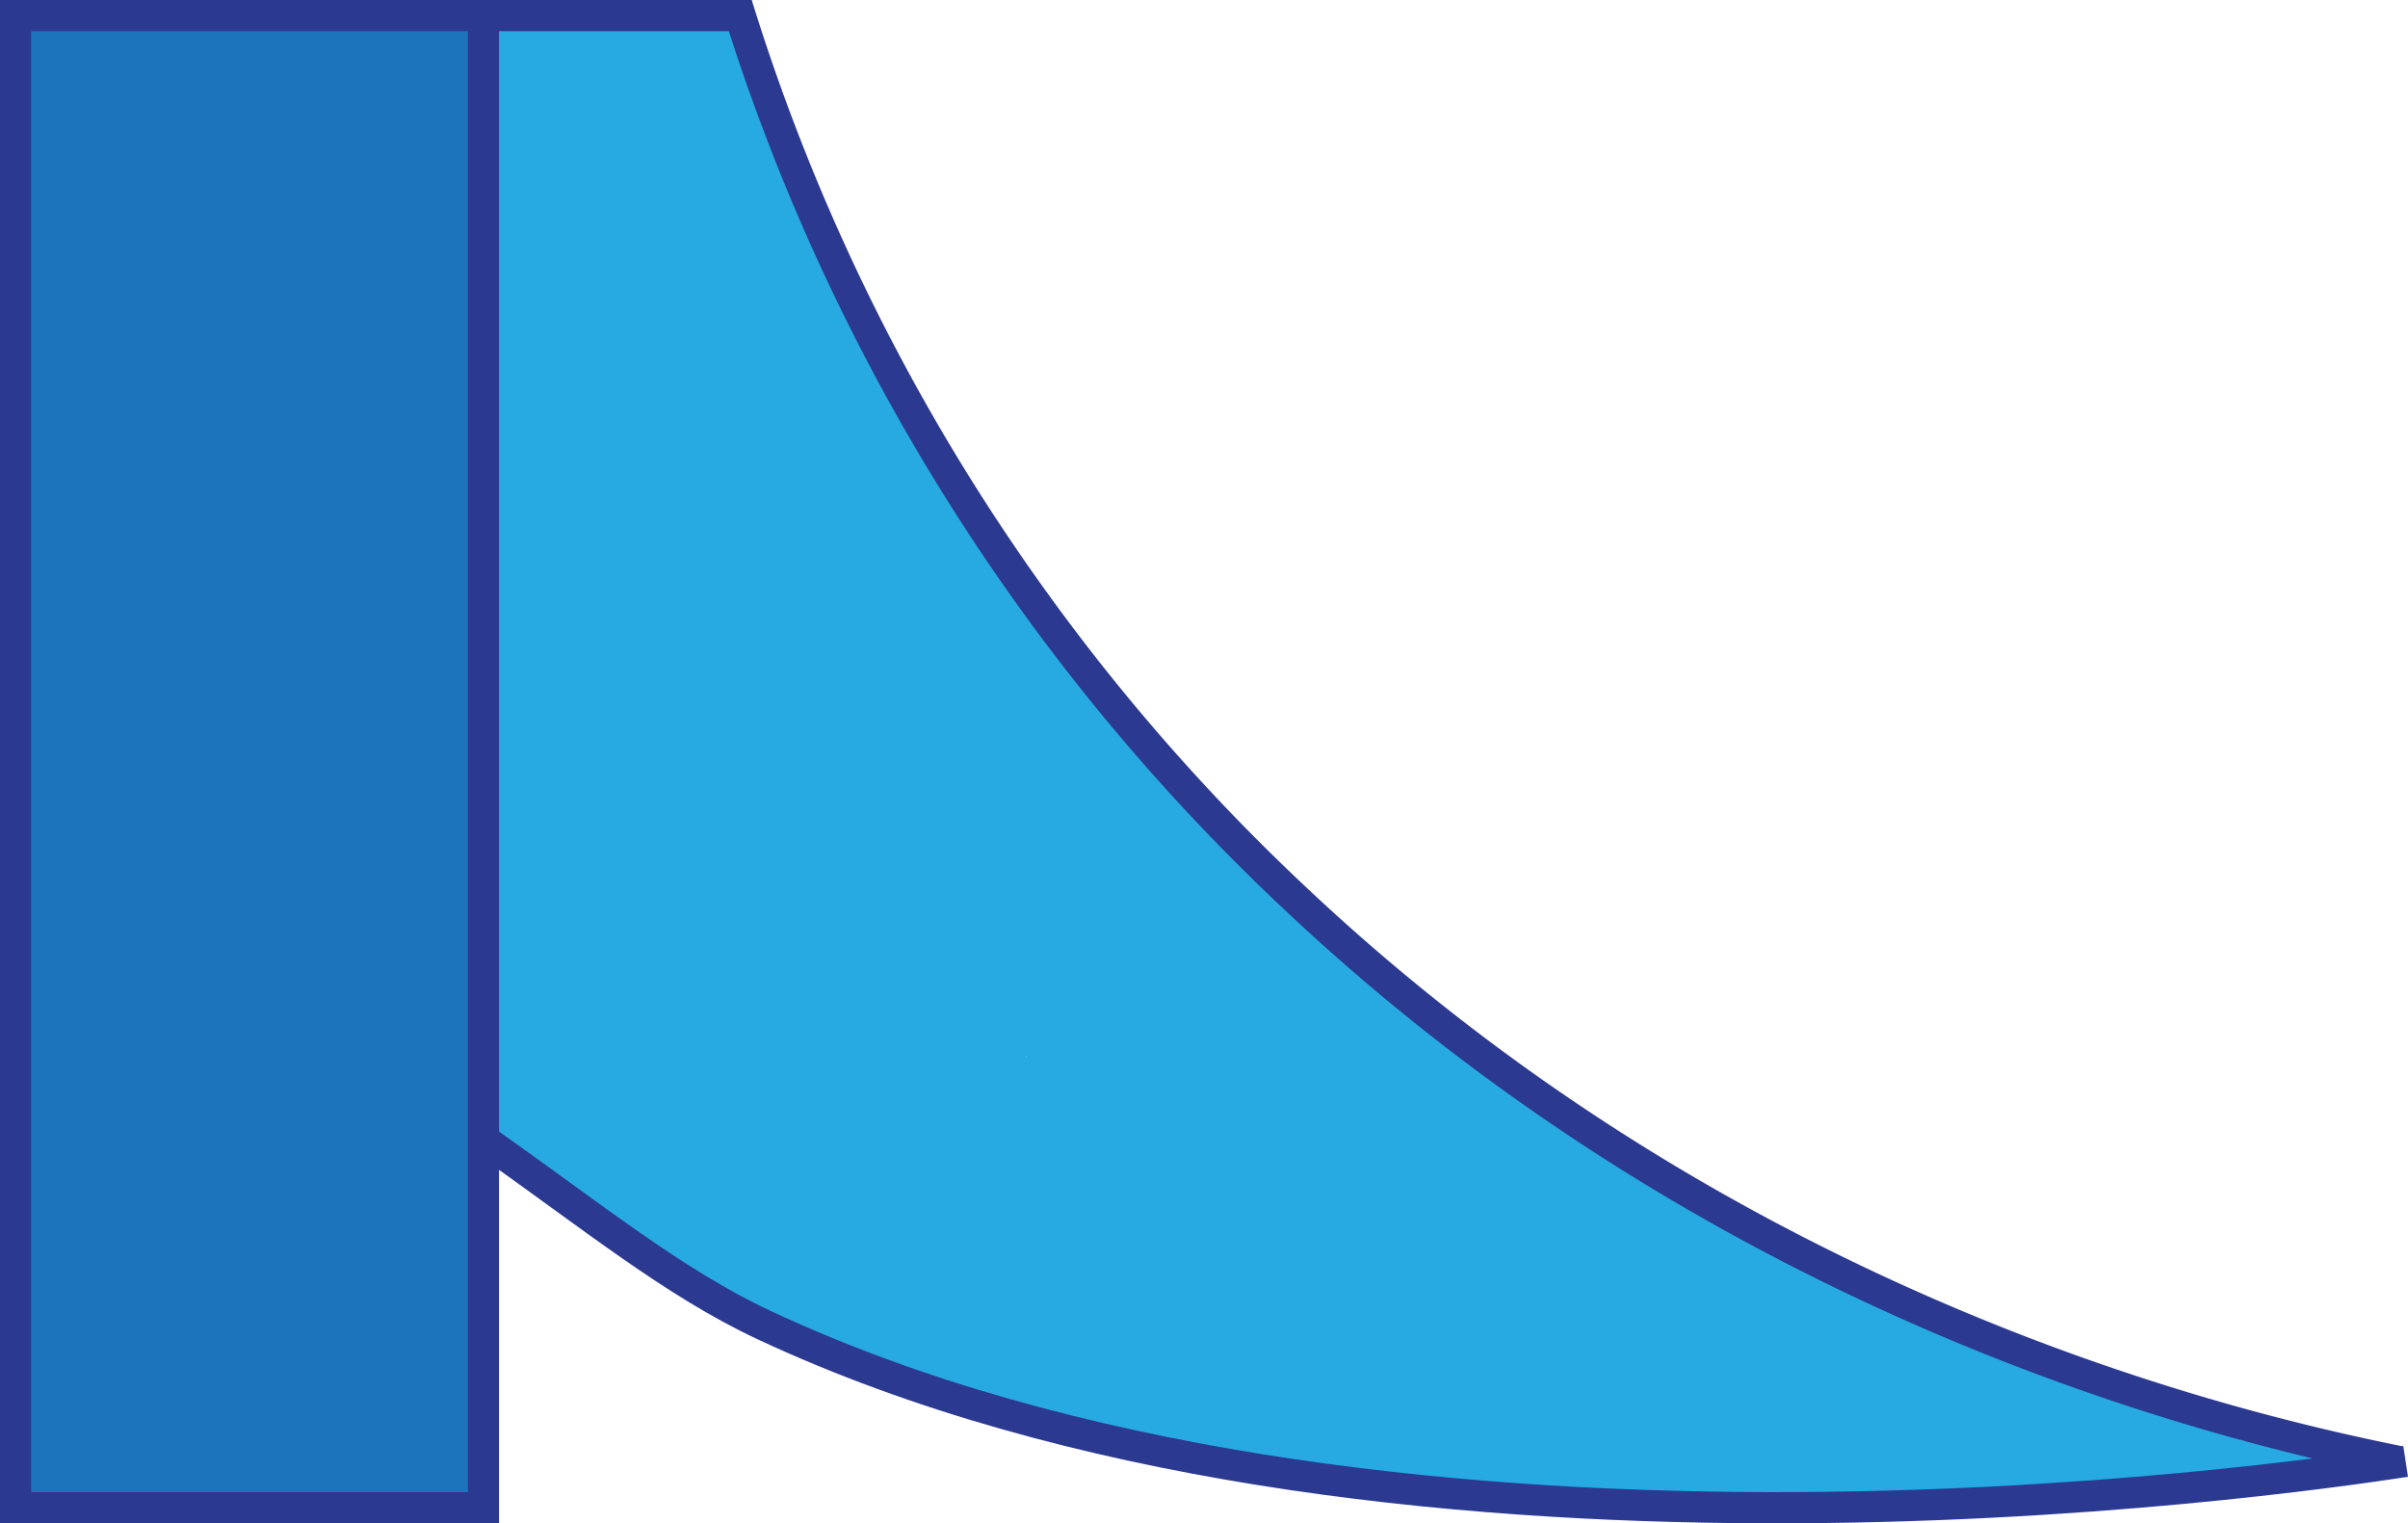 <svg xmlns="http://www.w3.org/2000/svg" viewBox="0 0 386.01 244.16"><defs><style>.cls-1{fill:#27aae1;}.cls-2{fill:#1c75bc;}.cls-2,.cls-3,.cls-4{stroke:#2b3990;stroke-miterlimit:10;stroke-width:5px;}.cls-3{fill:none;}.cls-4{fill:#fff;}</style></defs><g id="Layer_2" data-name="Layer 2"><path class="cls-1" d="M80.56,13.9c4.37,4.19,9.77,4.53,15.57,4.56a130.11,130.11,0,0,0,19.4-1.55l-8.47-3.45A182.52,182.52,0,0,1,118.35,44.8c2.46,9.33,16.93,5.37,14.47-4A203.84,203.84,0,0,0,120,5.89c-1.53-3.25-5.36-3.89-8.47-3.44a103.62,103.62,0,0,1-11.53,1c-1.64.05-7.62,1-8.84-.13C84.2-3.39,73.58,7.2,80.56,13.9Z"/><path class="cls-1" d="M78.92,18c3.62,14,19.89,12.48,31.23,12.67l-7.5-7.5c-1.39,11.66,5.77,21.27,6.61,32.51l12.8-5.3L106.54,33.15c-2.45-2.71-4.81-5.59-7.48-8.1-1.61-1.52-5.76-3.62-6.61-5.22l1,3.79,0-1.19c-.31-9.63-15.28-9.67-15,0,.38,13.23.83,26.47,1.13,39.7.3,13.07-.53,26-1.13,39a632.13,632.13,0,0,0,1.46,80.37c.78,9.56,15.79,9.64,15,0a632.13,632.13,0,0,1-1.46-80.37c.59-12.71,1.42-25.32,1.15-38.06C94.3,49.55,93.83,36,93.44,22.43h-15c.13,4.23,1.91,7.13,5.22,9.64a63.07,63.07,0,0,1,9,8.1Q102.09,50.57,111.46,61c4.2,4.66,13.28,1.14,12.8-5.3-.83-11-7.93-21.43-6.61-32.51.49-4.08-3.83-7.44-7.5-7.5-2.65,0-16,1.17-16.77-1.66C91,4.67,76.51,8.63,78.92,18Z"/><path class="cls-1" d="M343.92,224.2q-40.69-1.59-81.4.69c-9.59.54-9.72,14.77,0,15q29.58.71,59.17.92c9.65.07,9.66-14.93,0-15q-29.6-.21-59.17-.92v15q40.67-2.28,81.4-.69c9.65.37,9.64-14.63,0-15Z"/><path class="cls-1" d="M332.64,219.84c-7.74.49-15.88-4.3-22.73-7.45-7.73-3.55-15.32-7.4-22.82-11.4-7.24-3.86-14.39-7.87-21.53-11.9-6.56-3.71-13.55-7.15-19.36-12S235,166.64,228.86,162s-12.83-9-18.75-14.21c-12-10.47-22-23-31.92-35.34-2.56-3.19-7.94-2.61-10.61,0-3.16,3.09-2.52,7.46,0,10.6,10.29,12.84,20.67,25.8,33.25,36.5,6.5,5.53,13.69,10.1,20.39,15.36,6.48,5.08,12,11.26,18.59,16.17s14.23,8.78,21.47,12.86c7.7,4.33,15.42,8.61,23.26,12.69s15.75,7.94,23.84,11.46c7.68,3.34,15.66,7.34,24.26,6.79,9.59-.62,9.65-15.63,0-15Z"/><path class="cls-1" d="M122.41,53.05a429.28,429.28,0,0,0,39.5,66.58c2.39,3.3,6.5,4.83,10.27,2.69,3.26-1.86,5-7,2.69-10.26a428.5,428.5,0,0,1-39.5-66.58c-4.16-8.71-17.1-1.11-13,7.57Z"/><path class="cls-1" d="M263.35,226.45c-12.65-.23-25-1-37.42-3.37-11.89-2.3-23.78-4.86-36-4.87-8.24,0-10.46,13-2,14.73l17.71,3.67,2-14.73c-10.48-.64-20.7-4.22-30.72-7.16-9.58-2.82-19.13-5.79-28.52-9.23-18.33-6.72-36.17-15.53-51-28.39-7.26-6.29-17.92,4.27-10.6,10.61,16.48,14.27,35.74,24.08,56.08,31.67,9.88,3.69,20,6.83,30.08,9.8,11.38,3.35,22.78,7,34.7,7.7,8.37.51,10.29-13,2-14.73L192,218.48l-2,14.73c12.12,0,23.79,2.86,35.63,5,12.53,2.29,25,3,37.75,3.21,9.66.17,9.66-14.83,0-15Z"/><path class="cls-1" d="M112.88,62.35,126.6,91.46c4.13,8.75,17,1.12,13-7.58A284.45,284.45,0,0,0,112.32,37C108.9,32.2,100,31.9,98.61,38.77a83.36,83.36,0,0,0,8.15,56.73c4,7.5,16.09,2.37,13.71-5.78q-6.14-21-13.87-41.57c-2.38-6.3-12.82-7.9-14.47,0A119.2,119.2,0,0,0,90.4,87.66c1.22,9.52,14,9.74,15,0,1.84-17.43,1.67-34.94,1.42-52.44-.14-9.67-14.72-9.65-15,0q-.55,19,0,38c.28,9.69,14.45,9.61,15,0l2.06-36.54h-15L91.8,80c-.7,14.35-1.73,28.74-1,43.11.52,9.74,14.12,9.54,15,0a234.24,234.24,0,0,0,.39-37.83C105.65,77,94.11,75,91.5,83.31c-7.48,24-14.72,48.22-15.2,73.52-.16,8.37,12.78,10.32,14.73,2l8.07-34.29-14.73-2q1.42,19.33,3.8,38.57c.46,3.71,2.5,6.89,6.5,7.37,3.35.4,7.65-1.64,8.23-5.38A136.21,136.21,0,0,0,104.62,137c-.35-9.65-14.63-9.66-15,0l-.28,7.17c-.37,9.66,14.63,9.64,15,0l.28-7.17h-15a116.59,116.59,0,0,1-1.18,22.09l14.73,2q-2.39-19.25-3.8-38.57c-.59-8-12.69-10.71-14.74-2l-8.06,34.29,14.73,2C91.75,132.9,98.89,110,106,87.3l-14.73-2a234.24,234.24,0,0,1-.39,37.83h15c-.78-14.37.25-28.76,1-43.11l2.09-43.33c.47-9.66-14.46-9.6-15,0L91.83,73.23h15q-.57-19,0-38h-15c.25,17.5.42,35-1.42,52.44h15a106.72,106.72,0,0,1,1.2-35.52H92.13Q99.87,72.66,106,93.71l13.71-5.78a66.81,66.81,0,0,1-6.64-45.17L99.37,44.55A285.55,285.55,0,0,1,126.6,91.46l13-7.58-13.72-29.1c-4.11-8.73-17-1.12-13,7.57Z"/><path class="cls-1" d="M106.36,61.49a252,252,0,0,0,19.76,53.63c3.95,7.87,15.51,2.21,13.71-5.78a151.83,151.83,0,0,0-15.78-40.87c-4.36-7.75-15.26-2.27-13.71,5.78a98.9,98.9,0,0,0,17.79,40.44c3.46,4.63,12.32,5.19,13.71-1.79a140.41,140.41,0,0,0,2.33-39.66l-14.73,2a151.22,151.22,0,0,0,10,33.05c1.45,3.43,6.31,4.36,9.37,3.07,3.73-1.57,4.85-5.07,4.34-8.85a124.34,124.34,0,0,0-6.26-25.62c-3.22-9-17-5.46-14.46,4A390.39,390.39,0,0,0,151,133.36c3.49,8,15.65,2.17,13.71-5.78a151.69,151.69,0,0,0-9.49-27.07l-13,7.57,13.58,21c4.46,6.9,16.28,2.67,13.71-5.78A84.23,84.23,0,0,0,160.33,103c-5.15-8.22-17.32-1-13,7.57a142.85,142.85,0,0,0,22.22,31.84c4.91,5.35,15.12-.21,12.54-7.29A29.22,29.22,0,0,0,171.44,121c-6.62-4.89-13.15,4.26-10.27,10.26a86,86,0,0,0,22,28.43c7.5,6.32,16.56-3.09,10.61-10.61a105.1,105.1,0,0,0-18.17-18c-6.55-5.06-15.85,1-11.78,9.09a84.15,84.15,0,0,0,38.7,37.91c6,2.88,15.09-3.59,10.26-10.27a127.31,127.31,0,0,0-30.35-29.95c-5.21-3.66-13.22,2.46-11,8.47a56.84,56.84,0,0,0,18.36,25.8c3,2.32,6.64,3.07,9.85.59,2.67-2.07,4.18-6.68,1.93-9.68a362.3,362.3,0,0,0-38.46-43.54c-5.93-5.69-16.7,1.79-11.78,9.09A348.38,348.38,0,0,0,193.6,180c6,6.05,16-1.67,11.78-9.09a255.73,255.73,0,0,0-48.71-61.6c-4.67-4.34-12.82-1.38-12.8,5.3,0,11.85,5.15,22.63,15,29.32,5.06,3.42,13.57-2.4,11-8.47-10.92-26-30.35-47.53-55.74-60.08-3.9-1.92-10.17-.63-11,4.48-1.58,9.61,4,17.78,8.54,25.83a275.69,275.69,0,0,0,15.41,24c4.69,6.56,16.2,2.9,13.71-5.78a155.3,155.3,0,0,0-29-55.27c-2.06-2.54-6.43-2.73-9.09-1.18-3.09,1.81-4,5.15-3.44,8.47a111,111,0,0,0,27.05,56.73c5.31,6,14-.48,12.53-7.3a56.88,56.88,0,0,0-6.24-16.55c-2.75-4.8-6.6-10.66-11.5-13.46-14.06-8-19.22,12-20.46,21.6-1.43,11-1.11,27.52,6.61,36.41,4.15,4.77,10.89,6.54,16,2.08,4.56-4,5.17-11.71,6-17.3a92.27,92.27,0,0,0,.81-20.27c-.43-5.44-.4-13-5.93-16-11.72-6.22-21.27,15.87-24.55,23.83A75.79,75.79,0,0,0,94.7,143c-.88,5.69-2.07,12.45,0,18,2.29,6.13,8.66,8.73,14.69,6.62s9.44-7.78,11.44-13.43c2.22-6.27,2.9-15.19-.53-21.18a10.58,10.58,0,0,0-16.79-2.35C93.48,140.1,91,156.11,93.6,169c.89,4.34,7.27,7.35,11,4.48,7-5.33,11.47-13,11-22-.23-3.92-1.27-7.94-4.35-10.56a9.26,9.26,0,0,0-12.76.69c-5.55,5.61-9.41,14.95-8.55,22.85.89,8.15,7.76,15.08,16.37,12.54,7.73-2.28,11.3-11.88,8.73-19.07-3.81-10.66-16.77-7.9-19.52,1.91-1.2,4.29-.58,9.32,2.65,12.58A10,10,0,0,0,111,173.57c7.12-5.23,4.66-18.49-2.14-22.94-9.52-6.22-17.71,2.52-18.8,11.82-1,8.39,4.33,22.13,15.17,16.12,7.63-4.23,10.65-18.49,5-25.23-7.27-8.68-17.38,1.11-21.11,8s-7,19.41,1.08,24.68c8,5.16,17.59-1.73,21.22-8.89,3.8-7.47,2.79-20.45-8.07-20.56-9.25-.09-14.17,12-13.5,19.85.42,4.84,3.4,9.61,8.1,11.3,5,1.81,10,.08,14.66-2.14,7.9-3.8,14.23-10.75,18.48-18.31,8.79-15.62,13.78-39.68,3.3-55.57-3.27-5-9.63-4.67-12.95,0a104.9,104.9,0,0,0-15.93,33.7c-2.4,9-8.47,29.69,5.06,32.43,7,1.4,11.6-4.74,15.28-9.61a77.45,77.45,0,0,0,9-15.55,81.62,81.62,0,0,0,6.85-35.78,7.59,7.59,0,0,0-12.8-5.3c-8,7.68-13.11,17.41-16.9,27.75-3.09,8.43-9.66,22.31-3.61,30.59,2.48,3.4,6.35,4.73,10.26,2.69,9.33-4.85,13.36-15.79,16.05-25.35A87.76,87.76,0,0,0,137.42,114c-.79-7.16-9.75-10.51-14-3.79a81.42,81.42,0,0,0-10.4,60.73c1.27,5.86,8.57,6.82,12.54,3.31,15.35-13.55,18.63-34.81,19.5-54.22.27-6-8.76-10.53-12.81-5.3A118.14,118.14,0,0,0,115.47,144a103,103,0,0,0-4.85,15.93c-1.09,5-2.64,10.85-1.19,15.92s7,9.3,12.34,7.06c4.62-2,8.57-7.5,11.32-11.51a49.34,49.34,0,0,0,8.33-30.61c-.42-6.9-7.72-9.36-12.8-5.3-8.8,7-18.85,23.11-12.63,34.56,6.78,12.5,24.58,5.59,26.72-6.53,1.28-7.25-2-14.82-6.13-20.66-4.86-6.9-11.85-7.91-19.26-4.39C105.57,144,91.6,154.67,89.2,168.28s7.42,25.64,19.84,29.94c7.27,2.52,15.31,2.09,22.74.64,6.63-1.3,14-3.39,19.45-7.58,10.68-8.29,12.22-25,9.36-37.31a41,41,0,0,0-8.73-17.63c-5.26-5.89-12.21-5.79-18.82-2.24-11.31,6.06-23.42,17.57-28.78,29.34s-1.68,28.28,12.82,30.73c13.77,2.33,25.84-9,30.05-21.22,3.44-9.94,2.15-32.74-13.89-26.52-11.75,4.56-20.14,17.26-19.38,29.92.4,6.61,3.29,13.19,9.53,16.11,6,2.79,14.37,1.76,20.59.24,13.73-3.35,19.53-16.06,21.69-28.95,1-5.94,1.08-12.28-2.21-17.58a16.55,16.55,0,0,0-15.69-7.61C132.52,140,127.32,155.3,126,168.38c-.65,6.22,1.59,13.47,8.34,15.26,7.1,1.89,12.65-3.68,16.15-9.11a38.15,38.15,0,0,0,2-36.79c-3.51-7.07-11.13-9.73-17.93-5.25-5.18,3.41-8.18,9.47-8.7,15.55a21.75,21.75,0,0,0,5.55,16.31c3,3.55,9.71,2.59,11.78-1.51a87.48,87.48,0,0,0,9.52-37.95c.15-7.5-10.27-10.12-14-3.78a23.14,23.14,0,0,0,.68,24.87c2.78,4,8.08,5.07,11.78,1.52,5.86-5.62,5.71-14.4.24-20.19-3.06-3.25-9.77-2.86-11.78,1.52-14.16,31,29.27,42.54,51.08,46.68,8,1.53,13.51-9.22,5.78-13.71a142,142,0,0,0-32.8-13.87c-7-2-13,7.42-7.29,12.54a172.9,172.9,0,0,0,45.26,29.71c7.53,3.38,15.19-5.19,9.09-11.78a134.67,134.67,0,0,0-43.8-31.47c-5.89-2.63-12.61,1.68-11,8.47,2.5,10.68,11.5,17.46,21.05,21.73,12.27,5.5,25.16,9.83,37.72,14.61,5.29,2,11-4.09,9.23-9.22a29.78,29.78,0,0,0-19-19.22c-2.27-.79-5.77,0-7.3,1.92-14.5,18.3,31.6,28.93,42.28,31.24,7,1.51,13-7.12,7.29-12.54A129.57,129.57,0,0,0,224.78,167c-6.8-4.07-13.43,3.82-10.26,10.26,10.15,20.7,31.82,30.07,52,38.16,7.11,2.85,12.48-7.67,7.3-12.53a167.35,167.35,0,0,0-37.74-26.76c-6.33-3.27-14.5,3.58-10.26,10.26,7.24,11.4,19.11,18.31,30.55,24.89A331.27,331.27,0,0,0,296,230.43c6,2.45,12-5.9,8.47-11-5.41-7.79-14.21-12.68-23.87-11.48-6.26.78-10.13,7.71-5.3,12.8a40.13,40.13,0,0,0,21,11.81c9.53,2,13-11.13,4-14.47a219.76,219.76,0,0,0-52-12.11c-7.38-.82-10.23,10.81-3.78,14a95.37,95.37,0,0,0,37.79,9.81c9.67.48,9.57-14.38,0-15A190,190,0,0,0,244.78,216c-9.46,1.26-9.81,14.07,0,15q9,.85,18.13.93c8.62.06,10-12.22,2-14.74a160.35,160.35,0,0,0-49.31-7.36c-5.44,0-9.67,6.43-6.48,11.28,3.59,5.46,11,8,16.66,3.85,5-3.64,4.9-11.9-1.79-13.71q-21.79-5.9-44.09-9.58c-9.38-1.55-13.36,11.46-4,14.47a405.9,405.9,0,0,0,46,11.86c8.26,1.62,13.13-9,5.78-13.71a21.08,21.08,0,0,0-6.62-2.82l-4,14.46A246,246,0,0,0,270,231.86c9.76,0,9.52-14.28,0-15-14-1.05-28-2.54-41.88-4.55-9.27-1.34-13.59,11.87-4,14.46a178.31,178.31,0,0,0,53,6.1c8.42-.3,10.22-12.25,2-14.73a342,342,0,0,0-48.5-10.88l-2,14.74a104,104,0,0,0,20-.4c5.51-.64,11.07-8.32,5.3-12.8-7.43-5.76-16-7-25-8.51-9.6-1.61-19.26-2.92-28.94-4-8.65-1-9.78,12.37-2,14.73a117.33,117.33,0,0,0,35.76,5c6.93-.11,10.88-10.73,3.79-14A387.1,387.1,0,0,0,176.4,179.9c-8-2.14-13.51,9.72-5.78,13.71a140,140,0,0,0,52.76,15.14c7.87.67,9.57-10.26,3.78-14A65.83,65.83,0,0,0,187,184.46c-8.68.61-9.88,11.67-2,14.73a107.9,107.9,0,0,0,49.87,6.74c7.56-.77,10-9.5,3.79-14-13.39-9.64-29.61-12.9-45.79-10.57-5.42.78-7.39,9.17-3.31,12.54a72.29,72.29,0,0,0,27.17,14.3c6.12,1.67,12-5.41,8.47-11-8.5-13.35-22.37-21.08-37.33-25.18-6.45-1.77-16-4.84-22.67-2.87-8.34,2.49-11,14.44-2.73,18.84,8.52,4.54,16.1-8.41,7.57-13l2.42,3.53-1,3.79c-.64,1.49-1.93.57-.55,1.41.72.44,2.71.44,3.62.6,2.18.4,4.35.85,6.51,1.37a79.6,79.6,0,0,1,12.19,3.87c7.64,3.25,14.55,8.09,19,15.16l8.47-11a54.53,54.53,0,0,1-20.54-10.44l-3.31,12.54c12.22-1.76,24.33,1.93,34.23,9.05l3.78-14A97.92,97.92,0,0,1,189,184.72l-2,14.74a52.18,52.18,0,0,1,32.61,8.27l3.79-14a121.22,121.22,0,0,1-45.18-13.09l-5.78,13.7A364.64,364.64,0,0,1,230.05,215l3.78-14a103,103,0,0,1-31.77-4.48l-2,14.74c7.73.86,15.43,1.89,23.1,3.15,6,1,15.28,1.1,20.25,5l5.31-12.81a104,104,0,0,1-20,.4c-8.32-.64-10.39,13.48-2,14.73a344,344,0,0,1,48.5,10.87l2-14.73a163.82,163.82,0,0,1-49-5.56l-4,14.46c15.23,2.21,30.52,3.94,45.87,5.09v-15a226.75,226.75,0,0,1-48.93-5.37c-9.39-2.09-13.41,12.2-4,14.46a7.45,7.45,0,0,1,3,1.32l5.78-13.71a405.94,405.94,0,0,1-46-11.87l-4,14.47A447.79,447.79,0,0,1,220,225.74L218.2,212l3.87,1.53-6.48,11.29a146.35,146.35,0,0,1,45.32,6.83l2-14.73q-9.09-.07-18.13-.93v15a190,190,0,0,1,37.47-1.27v-15A76.69,76.69,0,0,1,252,207l-3.79,14a203.75,203.75,0,0,1,48,11.58l4-14.47a26.21,26.21,0,0,1-14.34-7.94l-5.31,12.8c4.22-.52,8.35.35,10.92,4L300,216a299.82,299.82,0,0,1-34.34-16.72c-9.49-5.37-20.78-11-26.8-20.43l-10.26,10.26a153,153,0,0,1,34.7,24.41l7.3-12.53c-16.69-6.68-34.73-14.22-43.09-31.27l-10.26,10.26a110.94,110.94,0,0,1,19.3,14.59L243.8,182A172.47,172.47,0,0,1,224.32,177a56,56,0,0,1-8.43-3.62c-2-1.06-6-2.87-7-4.93l1,3.78-.07-1-2.2,5.3.55-.7-7.29,1.93a13.81,13.81,0,0,1,8.58,8.74l9.22-9.22c-10.71-4.08-21.52-8-32.15-12.27-6.51-2.62-14.4-6.16-16.15-13.6l-11,8.47A123.93,123.93,0,0,1,200.11,189l9.08-11.78A160.92,160.92,0,0,1,167,149.86l-7.29,12.54a125.2,125.2,0,0,1,29.21,12.36l5.78-13.71a146.31,146.31,0,0,1-29.35-8.65c-6.21-2.62-16.7-7.39-12.76-16l-11.78,1.52a2.85,2.85,0,0,1-.24-1l11.78,1.51c-2.21-3.16-2.68-6.32-.69-9.73l-14-3.79a70.22,70.22,0,0,1-7.47,30.38L142,153.75c-1.28-1.49-2.07-8.69.7-8.51l-3.79-1c2.85,1.61,2.59,10.4,2.24,13.06a23.47,23.47,0,0,1-1.84,6.52,22.75,22.75,0,0,1-2.17,3.77l-.59.8c-1.17,1.08-1.25,1.26-.22.54l3.79,1c1.31.57.06,2,.74.26a14.46,14.46,0,0,0,.23-2.3,41.59,41.59,0,0,1,1.53-7.32c.84-2.63,2.92-7.28,6.45-7.14,5.6.22.12,15.22-1,17.83-1.73,4.15-4.45,6.24-8.82,7.13-2.86.59-8.89,1.93-10-.61-3-6.8,4.34-16.17,10.62-17.74h-4c-4.75-.92-2.05-3.31-2.19-.67,0,.54.21,1.71.23,2.09a17.51,17.51,0,0,1-.43,4.84,19.17,19.17,0,0,1-4.51,8.72c-3.5,3.79-12.3,7.67-12.3-.61,0-7.64,8.64-15.15,13.79-19.93,1.31-1.21,2.65-2.42,4.07-3.5,1.58-1.2,4.12-2.14,5.41-3.55.65-.7,2.57-.48.47-1.45.54.25,1.08,1.31,1.39,1.74a27.06,27.06,0,0,1,2.78,5.06c2.91,7,3.37,15.78.26,22.83s-14.54,8.91-21.39,9.34c-7.48.48-16.34-1.79-19.15-9.63-2.59-7.2,5.39-14,10.43-17.76a60.57,60.57,0,0,1,6.43-4.19c1-.57,2-1.07,3-1.62,1-.27,1-.54-.08-.81l.75,1.2c.75,2.46,2.72,4.24,3.1,6.93a10.37,10.37,0,0,1-.05,2.23c0,.18-.74.46-.74.45.26,1-2.48-3.69.6,0,.9,1.1,1.12,1.14,1.57.59.87-1,.89-4.16,1.46-5.58A26.59,26.59,0,0,1,139.23,146l-12.81-5.3a35.55,35.55,0,0,1-12.84,30l7.29-1.93c3.16,1,2.58,4.31,3.27,0,.35-2.19.81-4.37,1.31-6.54a103.11,103.11,0,0,1,4.19-13.52,93.53,93.53,0,0,1,13.25-23.41l-12.8-5.3c-.69,15.56-2.77,32.72-15.11,43.62l12.53,3.31a66,66,0,0,1,8.89-49.17l-14-3.79a76.33,76.33,0,0,1-1.25,25.84c-1.5,6.43-3.62,16.54-10,19.88l10.26,2.69c-1.31-1.8,1.28-7.11,1.91-9.2,1.14-3.81,2.35-7.6,3.77-11.32,2.83-7.37,6.76-14.17,12.48-19.65l-12.8-5.3A68.18,68.18,0,0,1,123,142.33a63.35,63.35,0,0,1-5.48,11.56c-1.25,2.09-4.47,8.73-6.92,9.5h4q3.12,4.68,2.76.67c.09-1.12.21-2.25.35-3.37.28-2.12.68-4.24,1.12-6.34a97.48,97.48,0,0,1,3.44-12.21,92.68,92.68,0,0,1,12.16-22.84H121.43c6.74,10.22,3.43,25.71-1.19,36.25a36.51,36.51,0,0,1-9.95,13.84c-.93.77-6.34,3-6.65,3.83a2.84,2.84,0,0,1,1.07,2l.25-1.51a21.25,21.25,0,0,1,1-2.7q1-1.85-2.06.58l-3.78-1c-.3-.15-1-2-1.43-2,.56-.06-1.17,2.52-1.22,2.73-.13.44-1.16.92-1.18,1.29-.8.6-.17,1.17,1.9,1.73q2.56,3.38,2.12.11c.71-1.42.71-3.34,1.41-4.85.43-.95,2.19-4.51,3.18-4.88h-4c-2.71-.44-2.06-5.68-3-1-.11.53-.27,1.9-.84,2.17l5.78-.76,2.19,2.11-.21-1.4c.12-.29.54-3.54.56-3.52.6-1.18-.28-1.19-2.62,0q-3.31-.95-2.68.91a3.23,3.23,0,0,1,.12,1.07q-.06,3.41,3.26-3.56h4c2.71,1.27,3.34,2.61,1.87,4l-5.78.76c.09,0-3-3.17-2.61-2.3.47,1.06-3.06-.5.78-.09a1.36,1.36,0,0,1,2.22,0c.93.79,1.28,1,1,.5-.32.31.3-3.48-.21-1.54.75-2.82,2-8.5,4-9.55l-3.79,1,.94.12-5.3-2.2c-.24-.88-.28-1-.13-.4a4.38,4.38,0,0,1,.14,1.73A10.73,10.73,0,0,1,97,160.53l11,4.48a27.94,27.94,0,0,1,.27-12.57,27.58,27.58,0,0,1,2-5.64c.42-.83,2-4.52,2.93-4.71h-4c-4.1-1.21-1.43-2.35-1.9-.45-.28,1.16.21,2.75.06,4a18.12,18.12,0,0,1-1.13,4.53c-.33.8-1.34,1.91-1.44,2.72q-1.81,1.28,1.59,1.69,2.55,2.5,2.18.2c.35-.68.06-2.49.1-3.27a55.59,55.59,0,0,1,1.11-8.54A63.85,63.85,0,0,1,115,127.79a69.16,69.16,0,0,1,4-7.12c.74-1.15,1.49-2.29,2.31-3.38l.81-1.08q2-2.17.21-.6l-5.78-.75c-3.18-2.31-2.13-2.7-1.77.3.18,1.51.3,3,.39,4.56a87.26,87.26,0,0,1,0,9.15,67.15,67.15,0,0,1-.86,8c-.25,1.51-.55,3-.89,4.49l-.43,1.79q-1.71,4,2.65-.13l3.78,1c-3.26-1.5-3.89-10.2-4.2-13.45a50.37,50.37,0,0,1,1.32-17.51,38.45,38.45,0,0,1,1.22-4.09c.77-2,1.69-2.29-1.36-.94s-1.76,1.24-.09,3.35a34.05,34.05,0,0,1,2.07,3,43.73,43.73,0,0,1,6,15l12.53-7.3A97.17,97.17,0,0,1,113.7,72l-12.53,7.29a136.89,136.89,0,0,1,25.18,48.66l13.71-5.78c-4.46-6.25-8.69-12.65-12.63-19.24q-2.82-4.74-5.46-9.6c-1.1-2-4.75-7-4.34-9.44l-11,4.48c21.64,10.7,39.45,28.75,48.85,51.12l11-8.47c-5.42-3.67-7.59-10.07-7.61-16.37l-12.8,5.31a242,242,0,0,1,46.35,58.56l11.78-9.09A328,328,0,0,1,164.29,121l-11.78,9.09a338.56,338.56,0,0,1,36.12,40.5l11.77-9.08a43,43,0,0,1-14.5-19.19l-11,8.47a105.76,105.76,0,0,1,25,24.58l10.26-10.27a70.92,70.92,0,0,1-33.32-32.52L165,141.69a104.4,104.4,0,0,1,18.17,18l10.61-10.61a75.51,75.51,0,0,1-19.66-25.39l-10.27,10.27a11.26,11.26,0,0,1,3.81,5.21l12.54-7.29A128.29,128.29,0,0,1,160.33,103l-13,7.57a68.8,68.8,0,0,1,7.67,16.69l13.71-5.78-13.58-21c-5.33-8.24-16.9-1.11-13,7.57a131.62,131.62,0,0,1,8,23.49l13.71-5.78a364.48,364.48,0,0,1-17.07-48.91l-14.46,4a125.31,125.31,0,0,1,6.26,25.62l13.71-5.78a134.83,134.83,0,0,1-8.45-29.46c-1.44-8.26-15.46-6.44-14.74,2a126.27,126.27,0,0,1-1.8,35.67l13.71-1.79A88.94,88.94,0,0,1,124.8,70.26L111.1,76a137.41,137.41,0,0,1,14.26,37.29l13.71-5.78a234,234,0,0,1-18.24-50c-2.27-9.38-16.74-5.4-14.47,4Z"/><path class="cls-1" d="M150,144.27c2.27,6.25,6.53,10.26,10.94,15,4.19,4.52,6.07,10.44,8.08,16.14,2.09,5.9,4.28,11.88,8,17,3.32,4.6,8.91,8.48,10.33,14.15l7.23-9.5a45.18,45.18,0,0,1-17.71-3.3c-2.33-.91-5.66.13-7.3,1.93-5.31,5.85-7,17,1.51,21,8,3.72,17.45-4.61,17.88-12.68.44-8.23-7.23-14.82-15.29-12.53-6.89,2-14.33,7.39-15.65,14.74-1,5.36,3.33,11,9.22,9.22,6.62-2,15.08-8.54,12.34-16.46s-12.89-8.19-19.39-5.32-13.44,10.92-8.76,18.2c4.55,7.08,14.29,3.94,20.44,1.25,6.56-2.87,13.54-7.64,15-15.13,1.75-9.17-7-13.92-14.91-13-14,1.53-31.36,10.57-38.22,23.33a7.59,7.59,0,0,0,8.47,11c12-2.95,24-8.79,33-17.42,4.68-4.46,6.27-12.15-.15-16-6.23-3.75-14,1.55-19.86,4-7.73,3.26-2.13,16.86,5.78,13.71,4.41-1.76,8.48-4,9.79-9A10.07,10.07,0,0,0,165.78,183c-8.28-4.27-19.09,3.94-24.78,9.32-4.71,4.46-1.12,12.92,5.3,12.81,8.11-.15,17.64-1.24,24.88-5.21s8.9-15.25-.47-17.77c-6.87-1.85-15.51.82-21.66,3.78a41.87,41.87,0,0,0-16.34,14.48c-4,5.79,2.55,12.26,8.47,11a49.9,49.9,0,0,0,24.24-13c5.14-4.9.76-12.14-5.3-12.81a34.81,34.81,0,0,0-23.93,6.28l11,8.47,1-5.35c1.16-6-3.41-10.1-9.23-9.23a14.08,14.08,0,0,0-9,5.26l11.78,9.09a16.34,16.34,0,0,0,2-5.2c1.35-7.73-6.56-11.94-12.54-7.29a12.76,12.76,0,0,0-3.15,3.7c-5.12,8.22,7.85,15.76,12.95,7.57l.81-.67-12.54-7.3a2.41,2.41,0,0,1-.45,1.62c-3.95,7.12,6.34,16,11.78,9.09,1.12-1.43.61-1.13,2.4-1.4L133.77,191l-1,5.35c-1.11,5.77,5.22,12.61,11,8.47a22.31,22.31,0,0,1,16.36-4.23l-5.3-12.8a35.39,35.39,0,0,1-17.63,9.1l8.47,11c5-7.26,14.15-12.17,23.05-11.1l-3.78-1,.92.57-3.45-4.49.29,1,.76-5.78c.25-.54-2.52.68-3.14.87-1.44.44-2.9.8-4.37,1.12a49.5,49.5,0,0,1-9.64,1l5.3,12.8c2.44-2.3,7-6.38,10.4-5.95l-3.79-1L157,194.7l-1-3.79L157,189l5.77,13.71c2.17-.91,5.61-3.24,8-3.3l-3.78-1,1,.66-3.44-4.49.21,1.16.75-5.78c-1.81,3.92-8.52,7.11-12.18,9.1a62.55,62.55,0,0,1-15.15,5.7l8.47,11c2.72-5.06,7.78-8.17,12.64-11a42.44,42.44,0,0,1,8.13-3.75,30.17,30.17,0,0,1,4.85-1.21l1.31-.15q3.6.32-1.22-1.79v-4c-.67,4.27-9.78,7.62-13.6,7.12l3.78,1-.85-.53,3.44,4.48-.46-1.14v4c.19-1.1.63-.81,1.75-1.74l.92-.23q3.22.17-1.95-3.07v-4c-.23.61-1.66.94-2.14,1.08l9.22,9.23c.48-2.66,4.07-4,6.67-4.55h-4c-2.37-.33.58-3.35-2.29-2.68l5.78.76c.2,2.7.71,3.56,1.53,2.6l-7.3,1.93a56.63,56.63,0,0,0,21.7,3.83,7.58,7.58,0,0,0,7.23-9.49c-1.55-6.22-5.6-10.81-9.8-15.45s-6.44-9.86-8.5-15.68-4.07-12-7.53-17.19c-3.15-4.75-9.56-8.62-11.49-14-3.26-9-17.77-5.12-14.47,4Z"/><path class="cls-1" d="M370,231.22a47.4,47.4,0,0,1-19.89-2.72v4.82a21.86,21.86,0,0,1,6.56-.12,2.5,2.5,0,0,0,.66-4.91c-2.76-.46-5.76-.81-8.18.94a5.6,5.6,0,0,0-2,7.16,7.15,7.15,0,0,0,6.76,3.53c2.73-.12,6.79-1.2,5.89-4.8a2.54,2.54,0,0,0-2.41-1.84,48.81,48.81,0,0,0-7,.11l.66,4.91a41.87,41.87,0,0,1,16.42-1.75,2.52,2.52,0,0,0,2.5-2.5,2.55,2.55,0,0,0-2.5-2.5,45.62,45.62,0,0,0-17.75,1.93,2.51,2.51,0,0,0-1.79,2.74,2.48,2.48,0,0,0,2.46,2.17,48.81,48.81,0,0,1,7-.11L355,236.45l.06.22v-1.33c.21-1.32,1.06-.65.47-.68a6.26,6.26,0,0,0-.94.19,6.21,6.21,0,0,1-1.49.07c-.73-.09-1.6-.51-1.59-1.16,0,.27.14-.14.25-.27s.54-.36.63-.4a6.88,6.88,0,0,1,3.63,0l.66-4.91a26,26,0,0,0-7.88.3,2.51,2.51,0,0,0-1.84,2.41,2.6,2.6,0,0,0,1.84,2.41,51,51,0,0,0,21.21,2.9,2.56,2.56,0,0,0,2.5-2.5,2.51,2.51,0,0,0-2.5-2.5Z"/></g><g id="Layer_1" data-name="Layer 1"><rect class="cls-2" x="2.5" y="2.5" width="75" height="239.16"/><path class="cls-3" d="M385.63,234.24c-20.67,3.14-165.29,23.93-263.15-21.85C108.06,205.65,95,195,77.5,182.66"/><line class="cls-4" x1="77.5" y1="2.5" x2="120.5" y2="2.5"/><path class="cls-3" d="M118.13.79a329.88,329.88,0,0,0,89.17,142.9c68.19,64.42,145.45,84.16,177.2,90.55"/></g></svg>